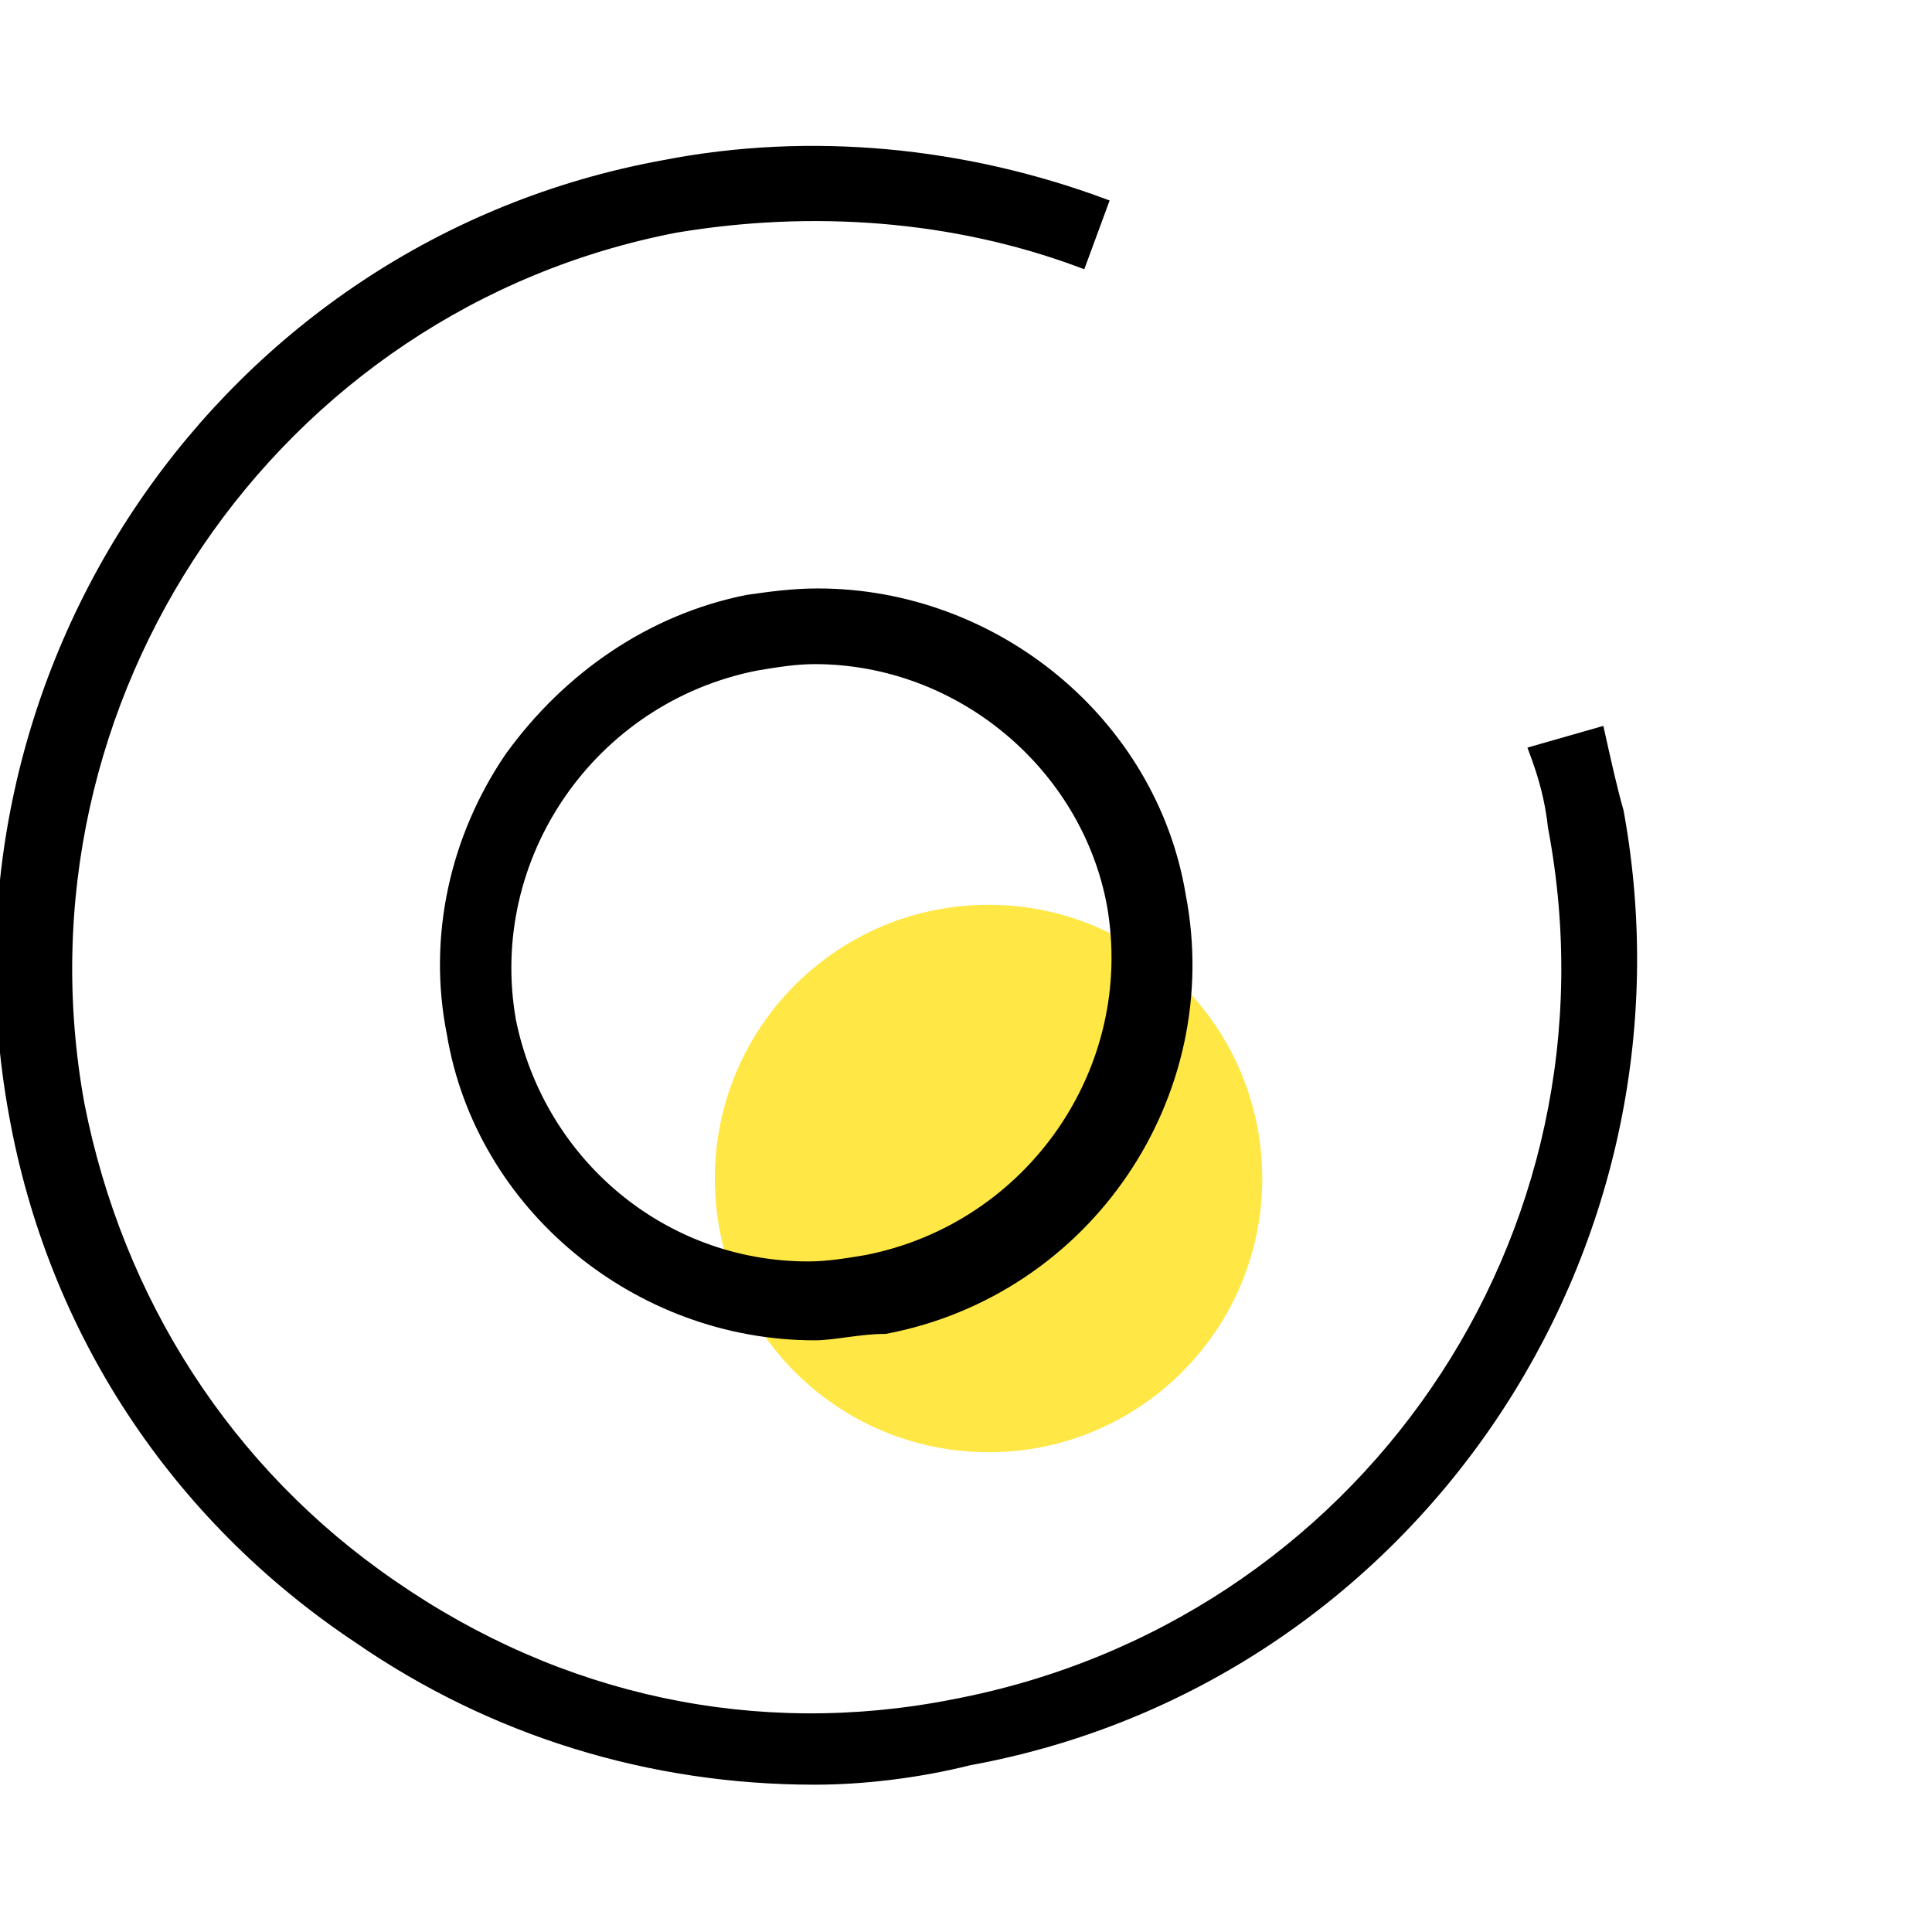 <?xml version="1.0" encoding="utf-8"?>
<!-- Generator: Adobe Illustrator 25.0.0, SVG Export Plug-In . SVG Version: 6.00 Build 0)  -->
<svg version="1.1" id="Layer_1" xmlns="http://www.w3.org/2000/svg" xmlns:xlink="http://www.w3.org/1999/xlink" x="0px" y="0px"
	 viewBox="0 0 60 60" style="enable-background:new 0 0 60 60;" xml:space="preserve">
<style type="text/css">
	.st0{fill:#FFE745;}
	.st1{stroke:#000000;stroke-width:0.25;stroke-miterlimit:10;}
</style>
<circle class="st0" cx="30.7" cy="36.6" r="8.5"/>
<g>
	<g>
		<path class="st1" d="M25.3,41.5c-5.5,0-10.4-4-11.3-9.4c-0.6-3,0.1-6.1,1.8-8.6c1.8-2.5,4.4-4.3,7.4-4.9c0.7-0.1,1.4-0.2,2.2-0.2
			c5.5,0,10.4,4,11.3,9.4c1.2,6.2-2.9,12.3-9.2,13.5C26.7,41.3,25.9,41.5,25.3,41.5z M25.3,20.5c-0.6,0-1.2,0.1-1.8,0.2
			c-5.1,1-8.5,5.9-7.6,11c0.9,4.4,4.7,7.6,9.2,7.6c0.6,0,1.2-0.1,1.8-0.2c5.1-1,8.5-5.9,7.6-11C33.7,23.8,29.8,20.5,25.3,20.5z"/>
	</g>
	<g>
		<path class="st1" d="M25.3,55.3c-5.1,0-10-1.5-14.2-4.4c-5.7-3.8-9.5-9.6-10.7-16.3c-2.5-13.7,6.5-27,20.2-29.5
			c4.6-0.9,9.4-0.4,13.7,1.2l-0.7,1.9c-4-1.5-8.4-1.8-12.6-1.1C8.5,9.5,0.2,21.7,2.5,34.3c1.2,6.1,4.6,11.4,9.7,14.9
			c5.2,3.6,11.3,4.9,17.4,3.7c12.7-2.4,21-14.5,18.6-27.2c-0.1-0.9-0.3-1.6-0.6-2.4l2.1-0.6c0.2,0.9,0.4,1.8,0.6,2.5
			c2.5,13.7-6.5,27-20.2,29.5C28.5,55.1,26.8,55.3,25.3,55.3z"/>
	</g>
</g>
</svg>
